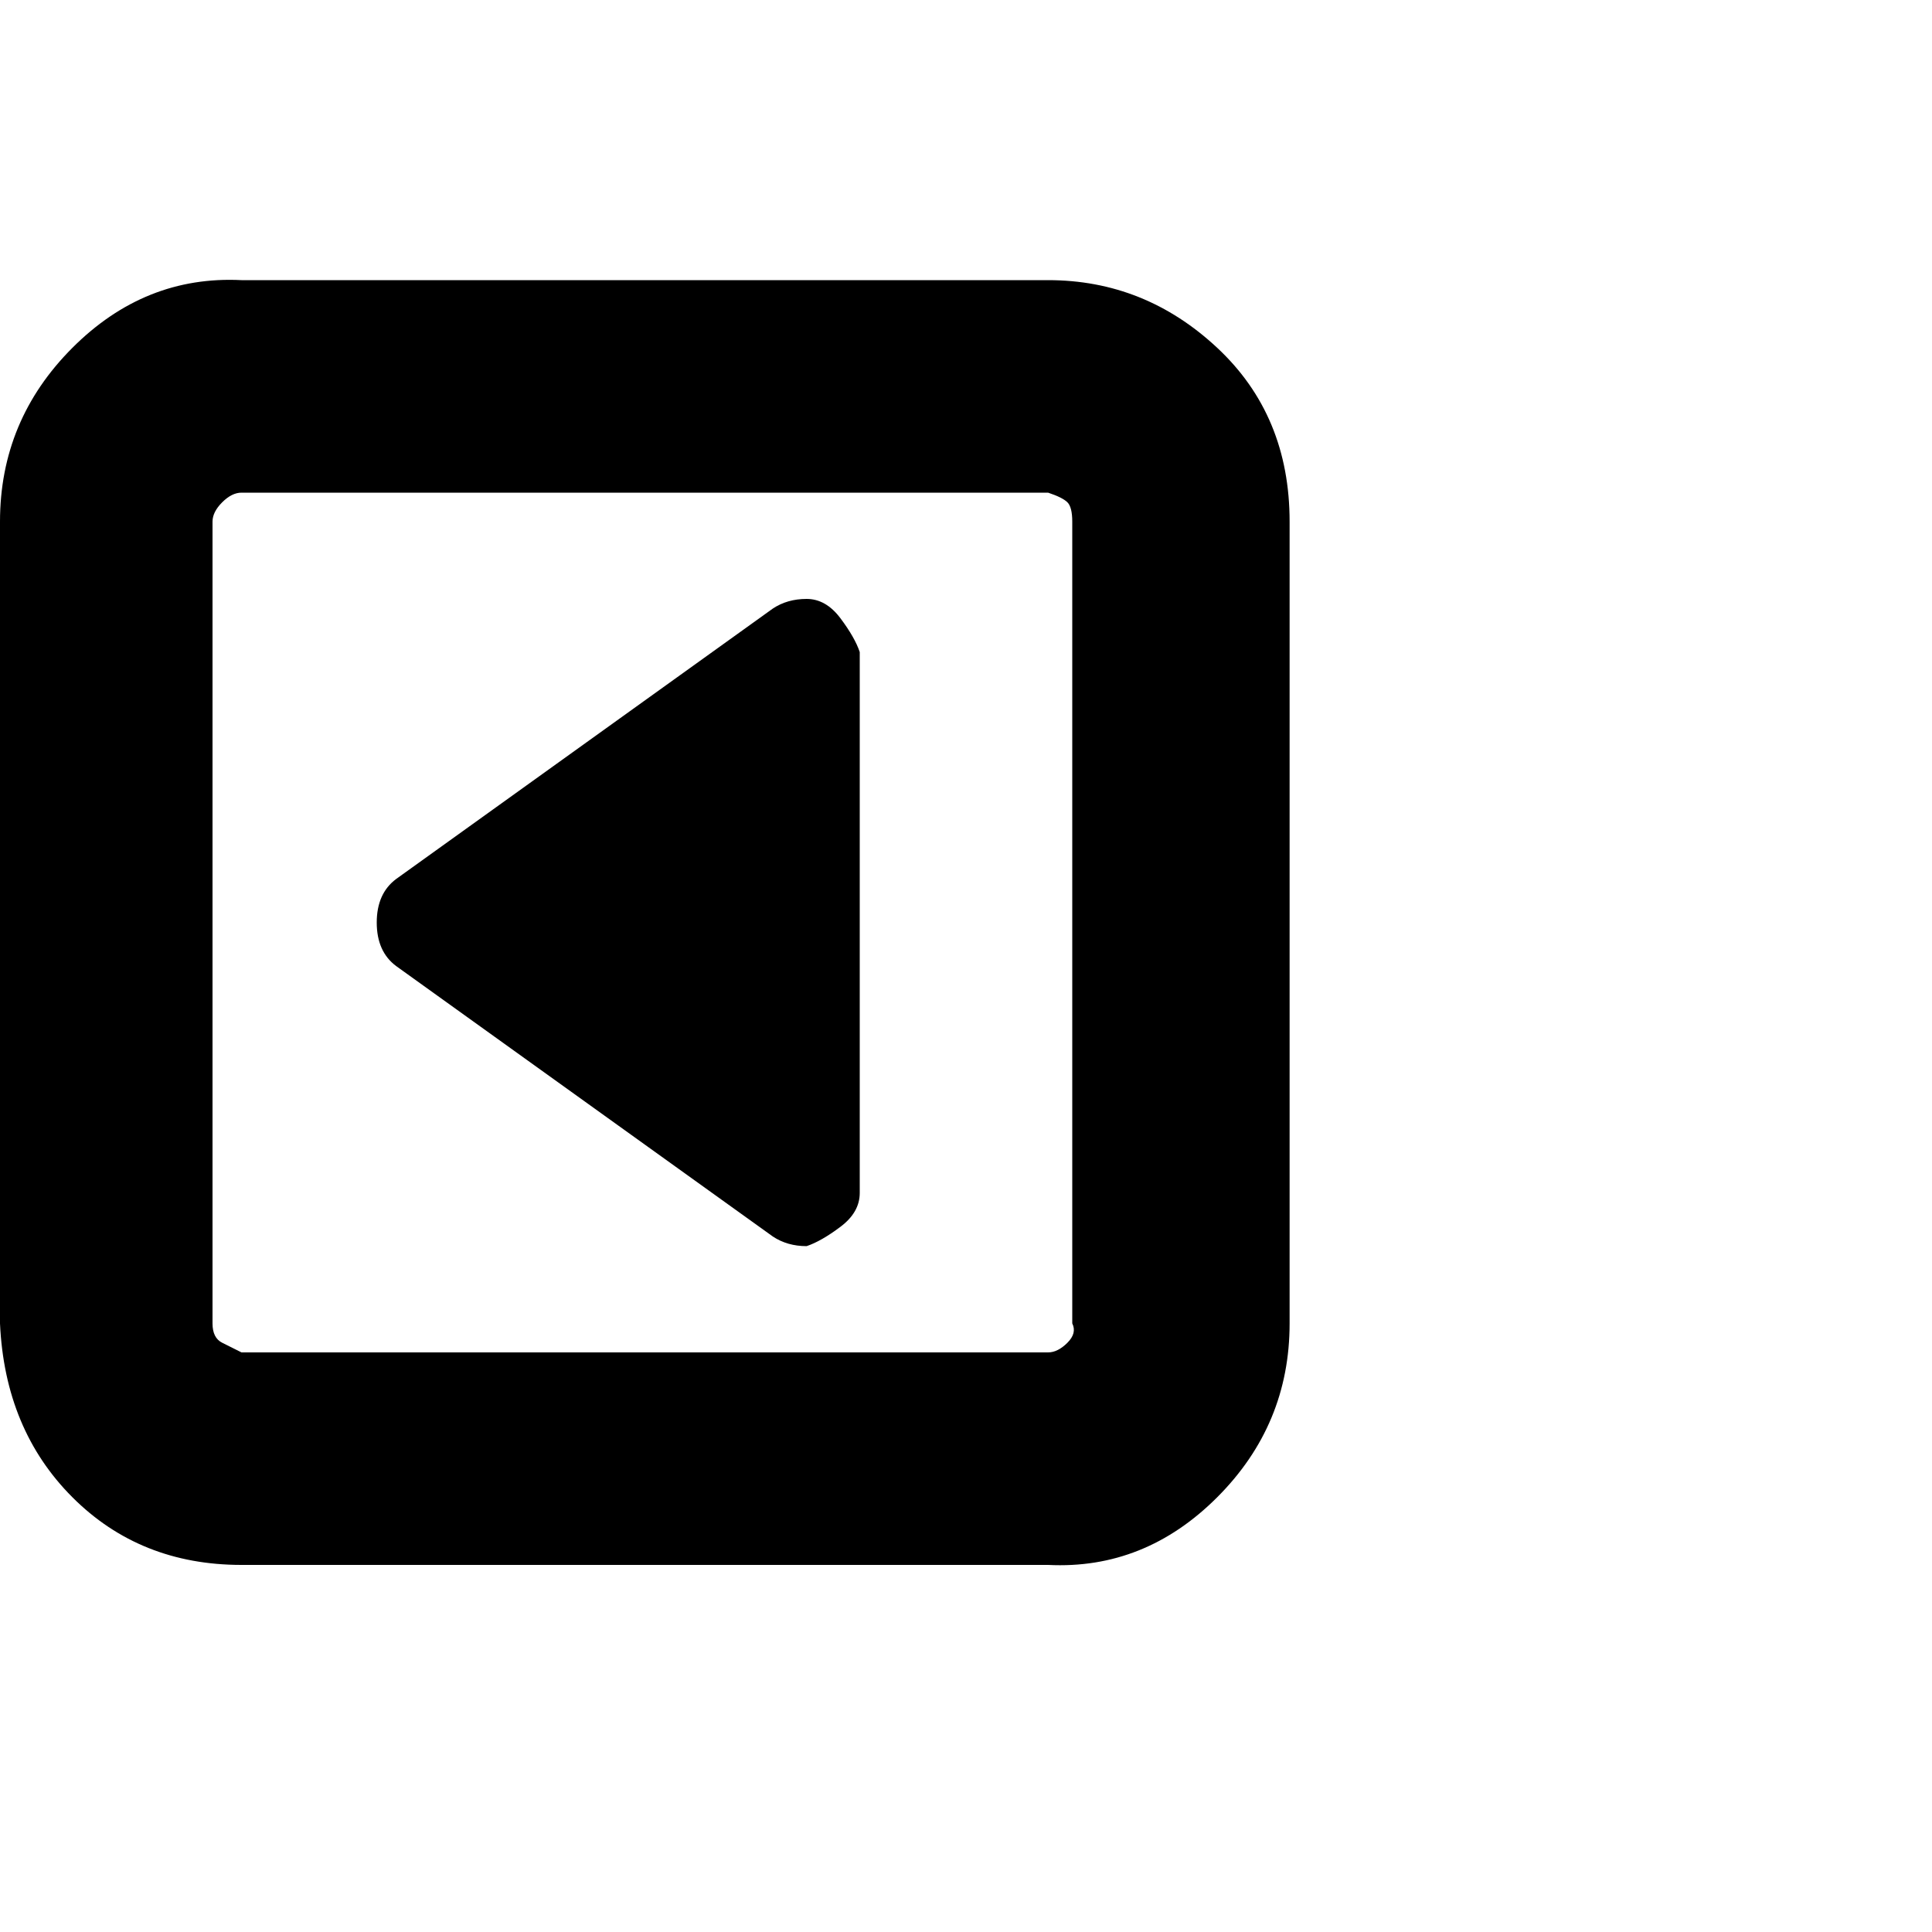 <?xml version="1.0"?><svg viewBox="0 0 40 40" xmlns="http://www.w3.org/2000/svg" height="40" width="40"><path d="m17.8 13.5v11.2q0 0.4-0.4 0.7t-0.7 0.4q-0.4 0-0.7-0.2l-7.8-5.6q-0.4-0.3-0.4-0.9t0.4-0.9l7.8-5.6q0.3-0.2 0.7-0.2 0.4 0 0.7 0.4t0.4 0.7z m4.4 13.9v-16.6q0-0.3-0.1-0.4t-0.4-0.2h-16.7q-0.2 0-0.4 0.2t-0.2 0.4v16.6q0 0.3 0.2 0.4t0.4 0.2h16.7q0.2 0 0.4-0.2t0.1-0.4z m4.5-16.6v16.6q0 2.1-1.5 3.6t-3.5 1.4h-16.7q-2.1 0-3.5-1.4t-1.5-3.6v-16.6q0-2.1 1.5-3.6t3.5-1.4h16.7q2 0 3.5 1.4t1.5 3.6z"></path></svg>